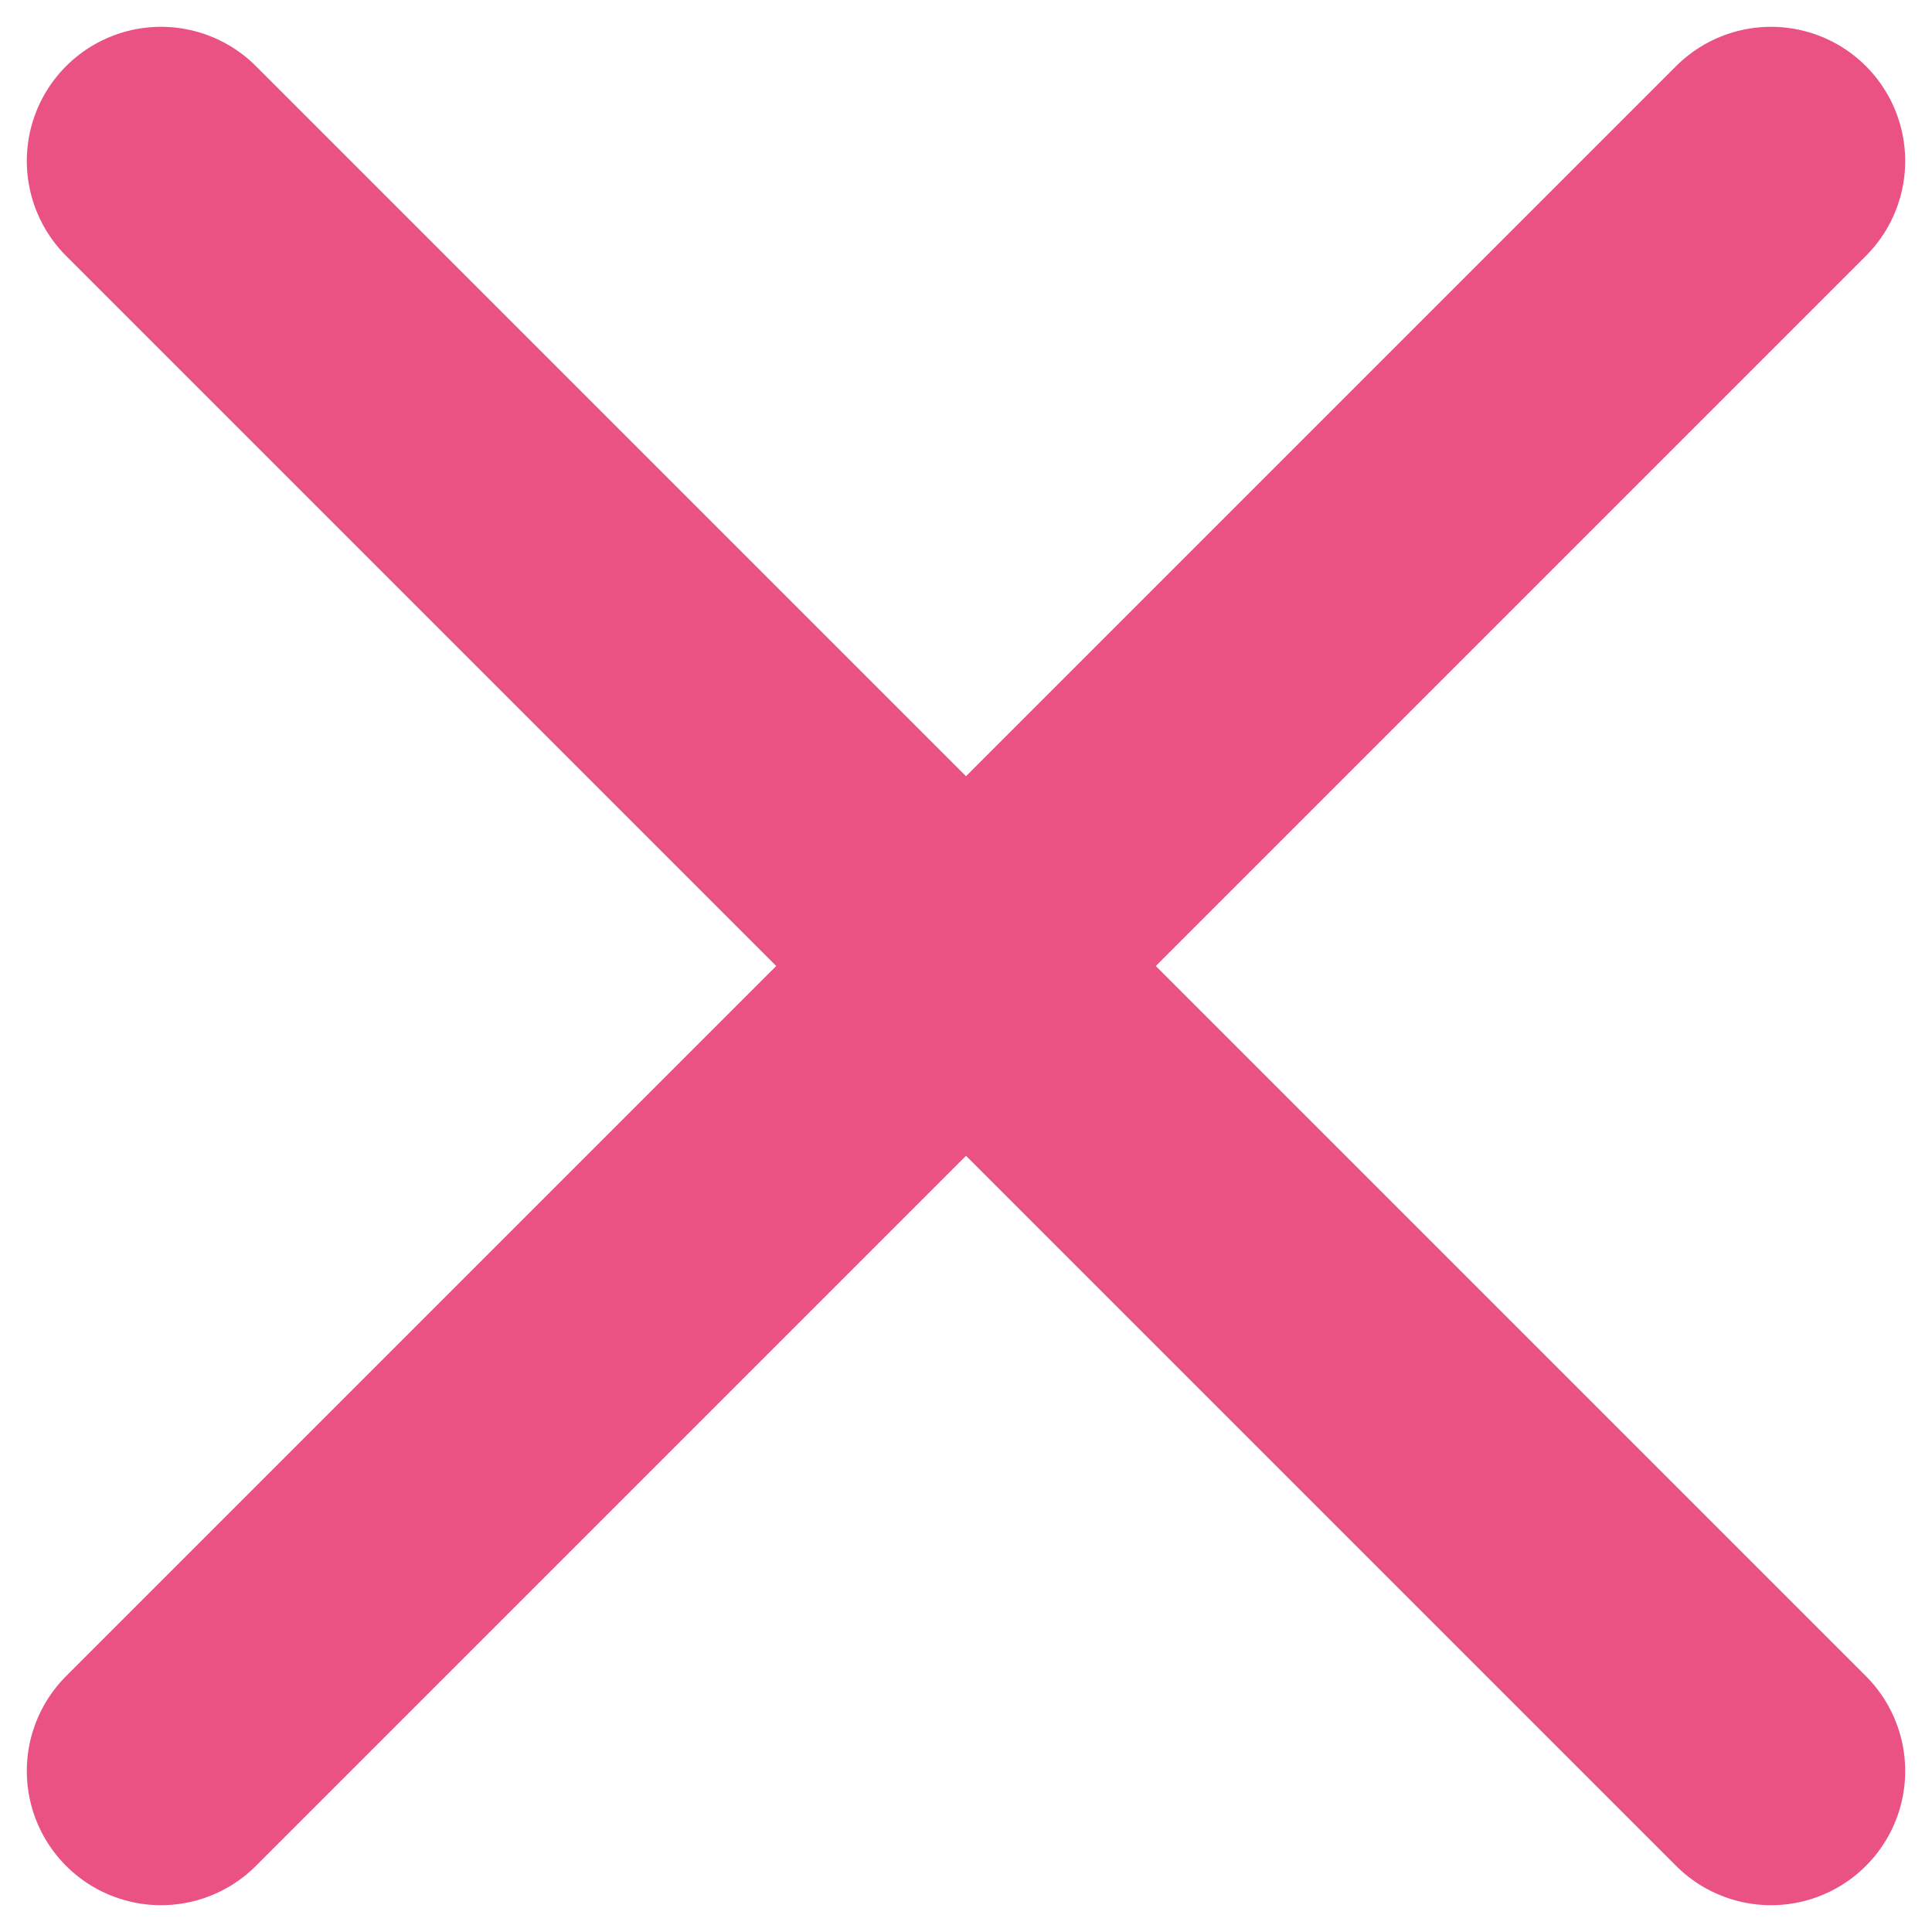 <svg width="12" height="12" viewBox="0 0 12 12" fill="none" xmlns="http://www.w3.org/2000/svg">
<path d="M11 1L1 11M1 1L11 11" stroke="#EA5284" stroke-width="1.667" stroke-linecap="round" stroke-linejoin="round"/>
</svg>
